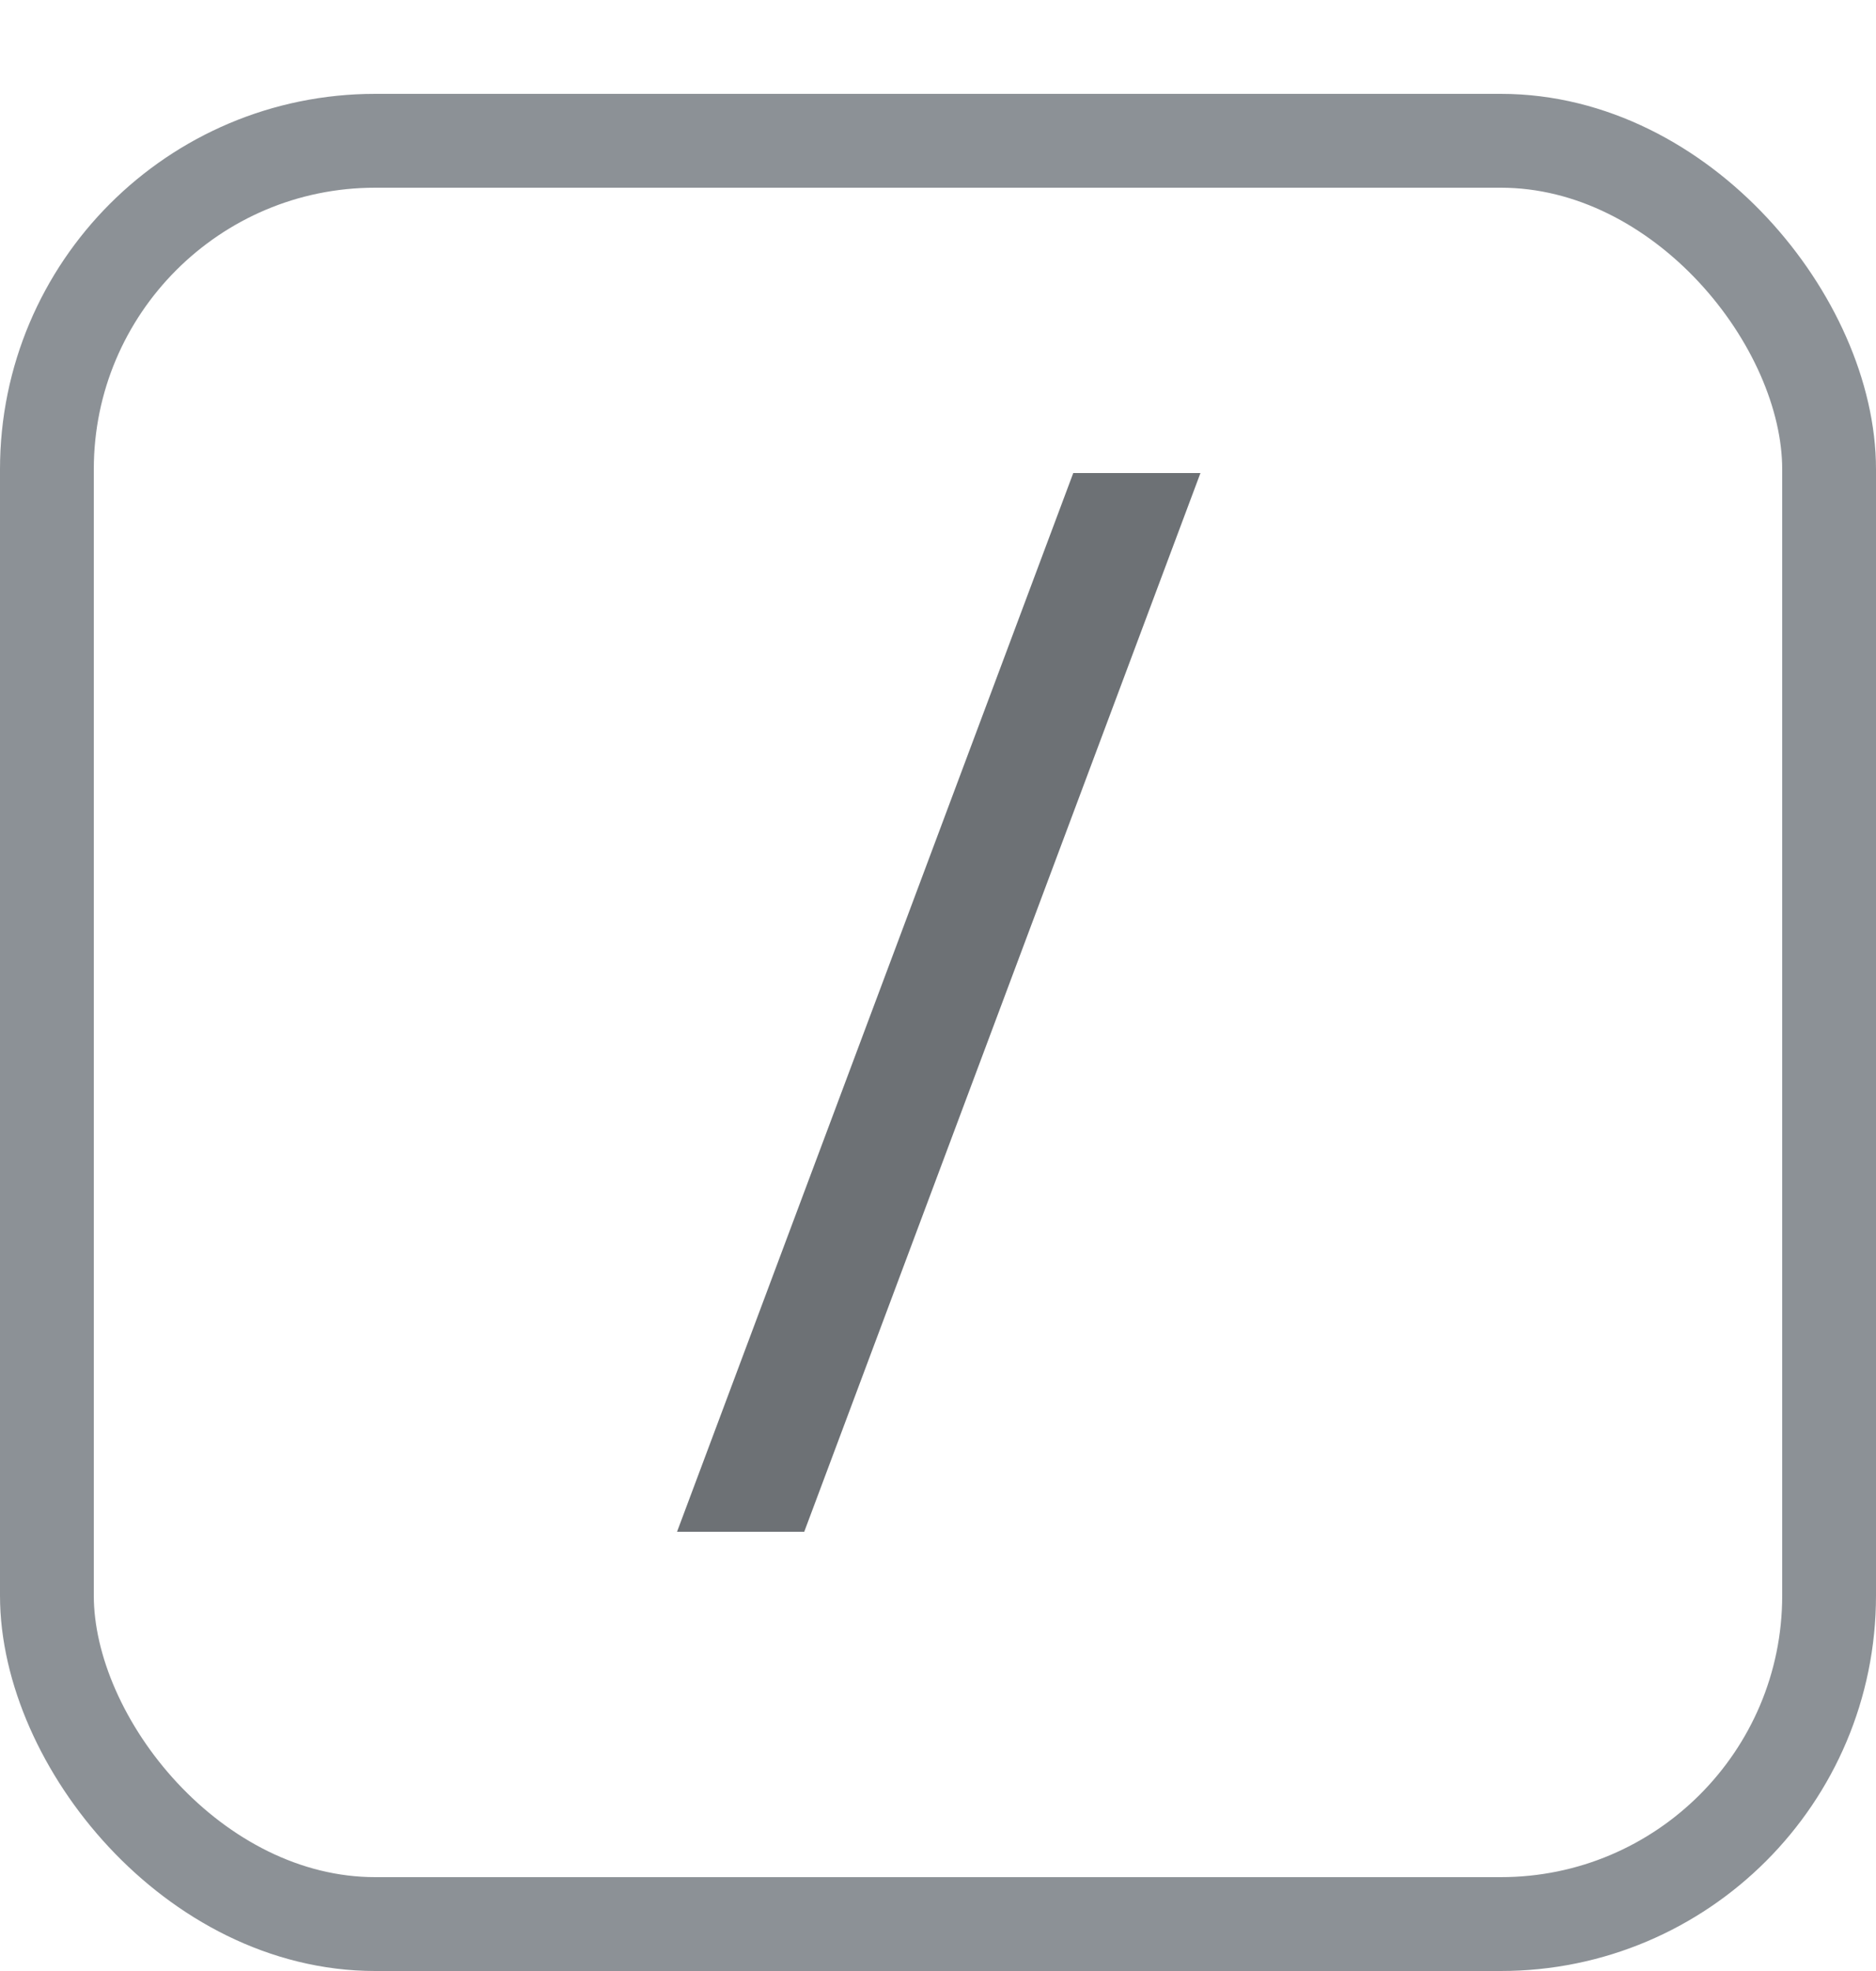 <svg xmlns:xlink="http://www.w3.org/1999/xlink" xmlns="http://www.w3.org/2000/svg" fill="none" viewBox="0 0 20 21" class="_2ak-2" focusable="false" aria-hidden="true" width="20"  height="21" ><g filter="url(#a)" fill="none"><rect width="20" height="20" fill="none" rx="4"></rect><path fill-rule="evenodd" clip-rule="evenodd" fill="#6D7175" d="m7.218 15.32 4.224-11.28h1.356L8.574 15.32H7.218z"></path><rect width="19" height="19" x=".5" y=".5" class="_2sxSh" rx="3.5" stroke="#8C9196" fill="none"></rect></g><defs><filter id="a" width="20" height="21" x="0" y="0" color-interpolation-filters="sRGB" filterUnits="userSpaceOnUse"><feFlood flood-opacity="0" result="BackgroundImageFix"></feFlood><feColorMatrix in="SourceAlpha" result="hardAlpha" values="0 0 0 0 0 0 0 0 0 0 0 0 0 0 0 0 0 0 127 0"></feColorMatrix><feOffset dy="1"></feOffset><feColorMatrix values="0 0 0 0 0 0 0 0 0 0 0 0 0 0 0 0 0 0 0.1 0"></feColorMatrix><feBlend in2="BackgroundImageFix" result="effect1_dropShadow"></feBlend><feBlend in="SourceGraphic" in2="effect1_dropShadow" result="shape"></feBlend></filter></defs></svg>